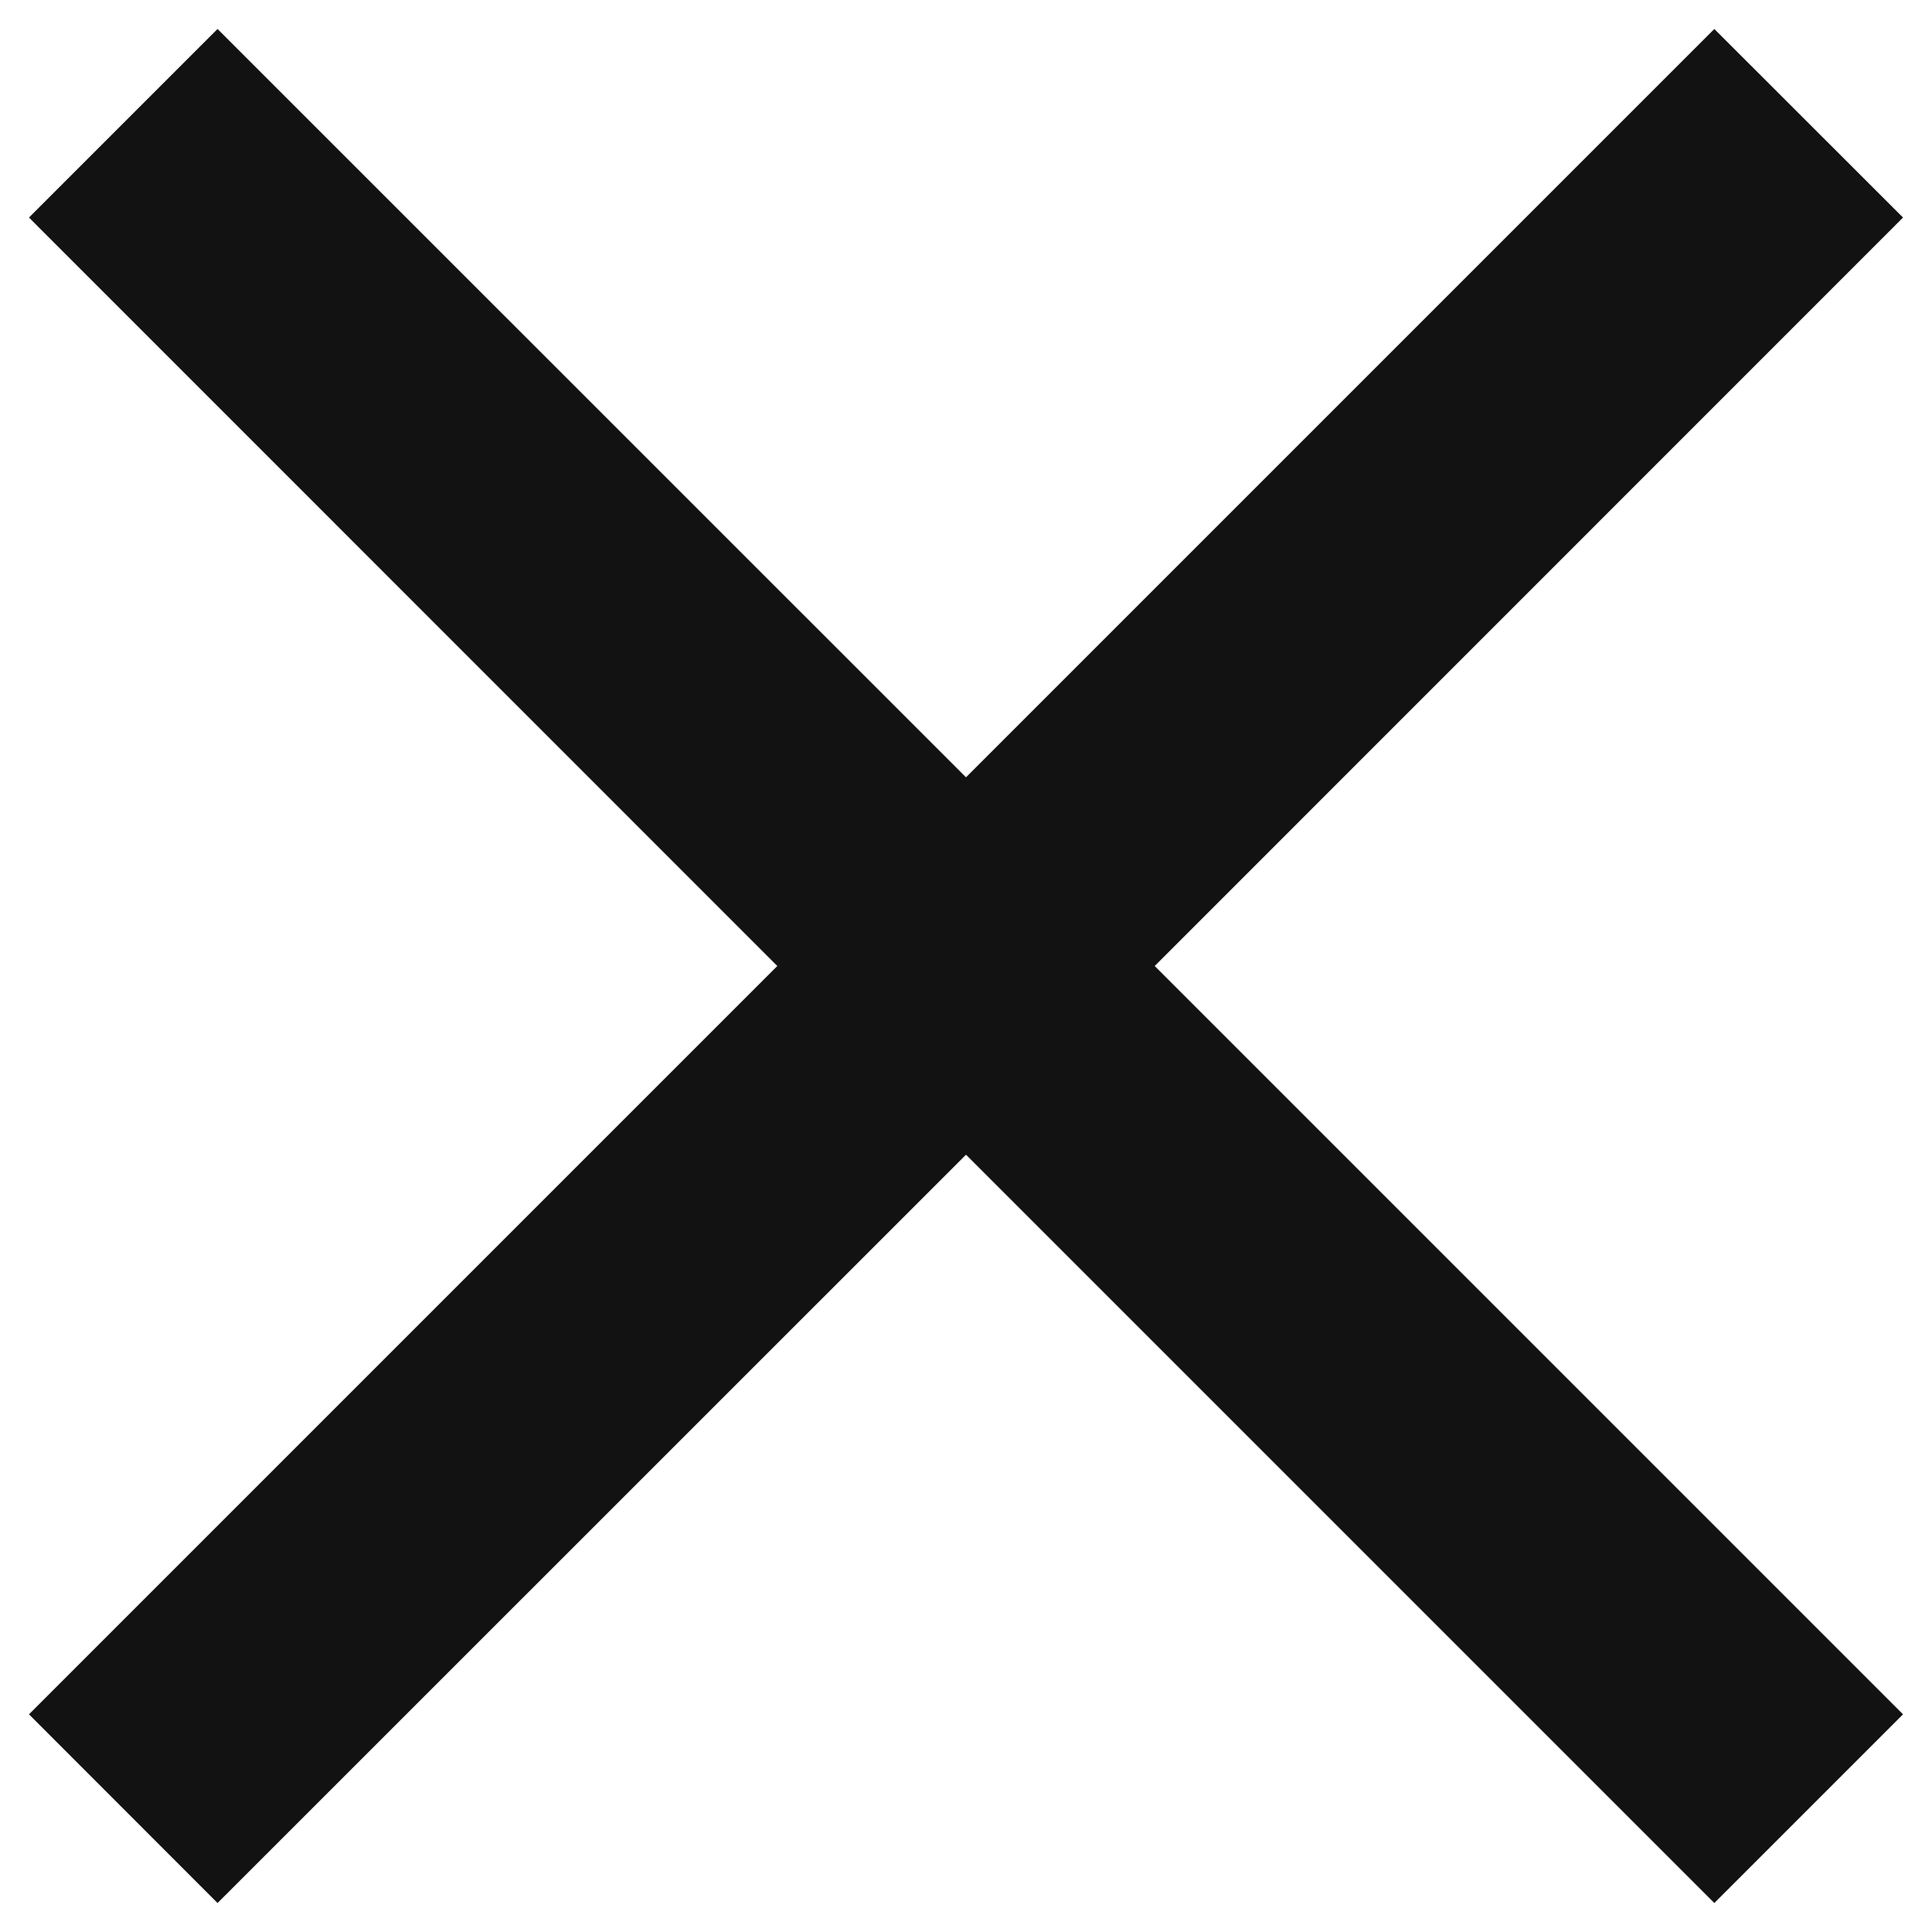 <svg width="15" height="15" viewBox="0 0 15 15" fill="none" xmlns="http://www.w3.org/2000/svg">
<path d="M14.775 1.689L8.965 7.5L14.775 13.31L13.31 14.775L7.5 8.965L1.689 14.775L0.225 13.31L6.035 7.5L0.225 1.689L1.689 0.225L7.5 6.035L13.31 0.225L14.775 1.689Z" fill="#121212"/>
</svg>
